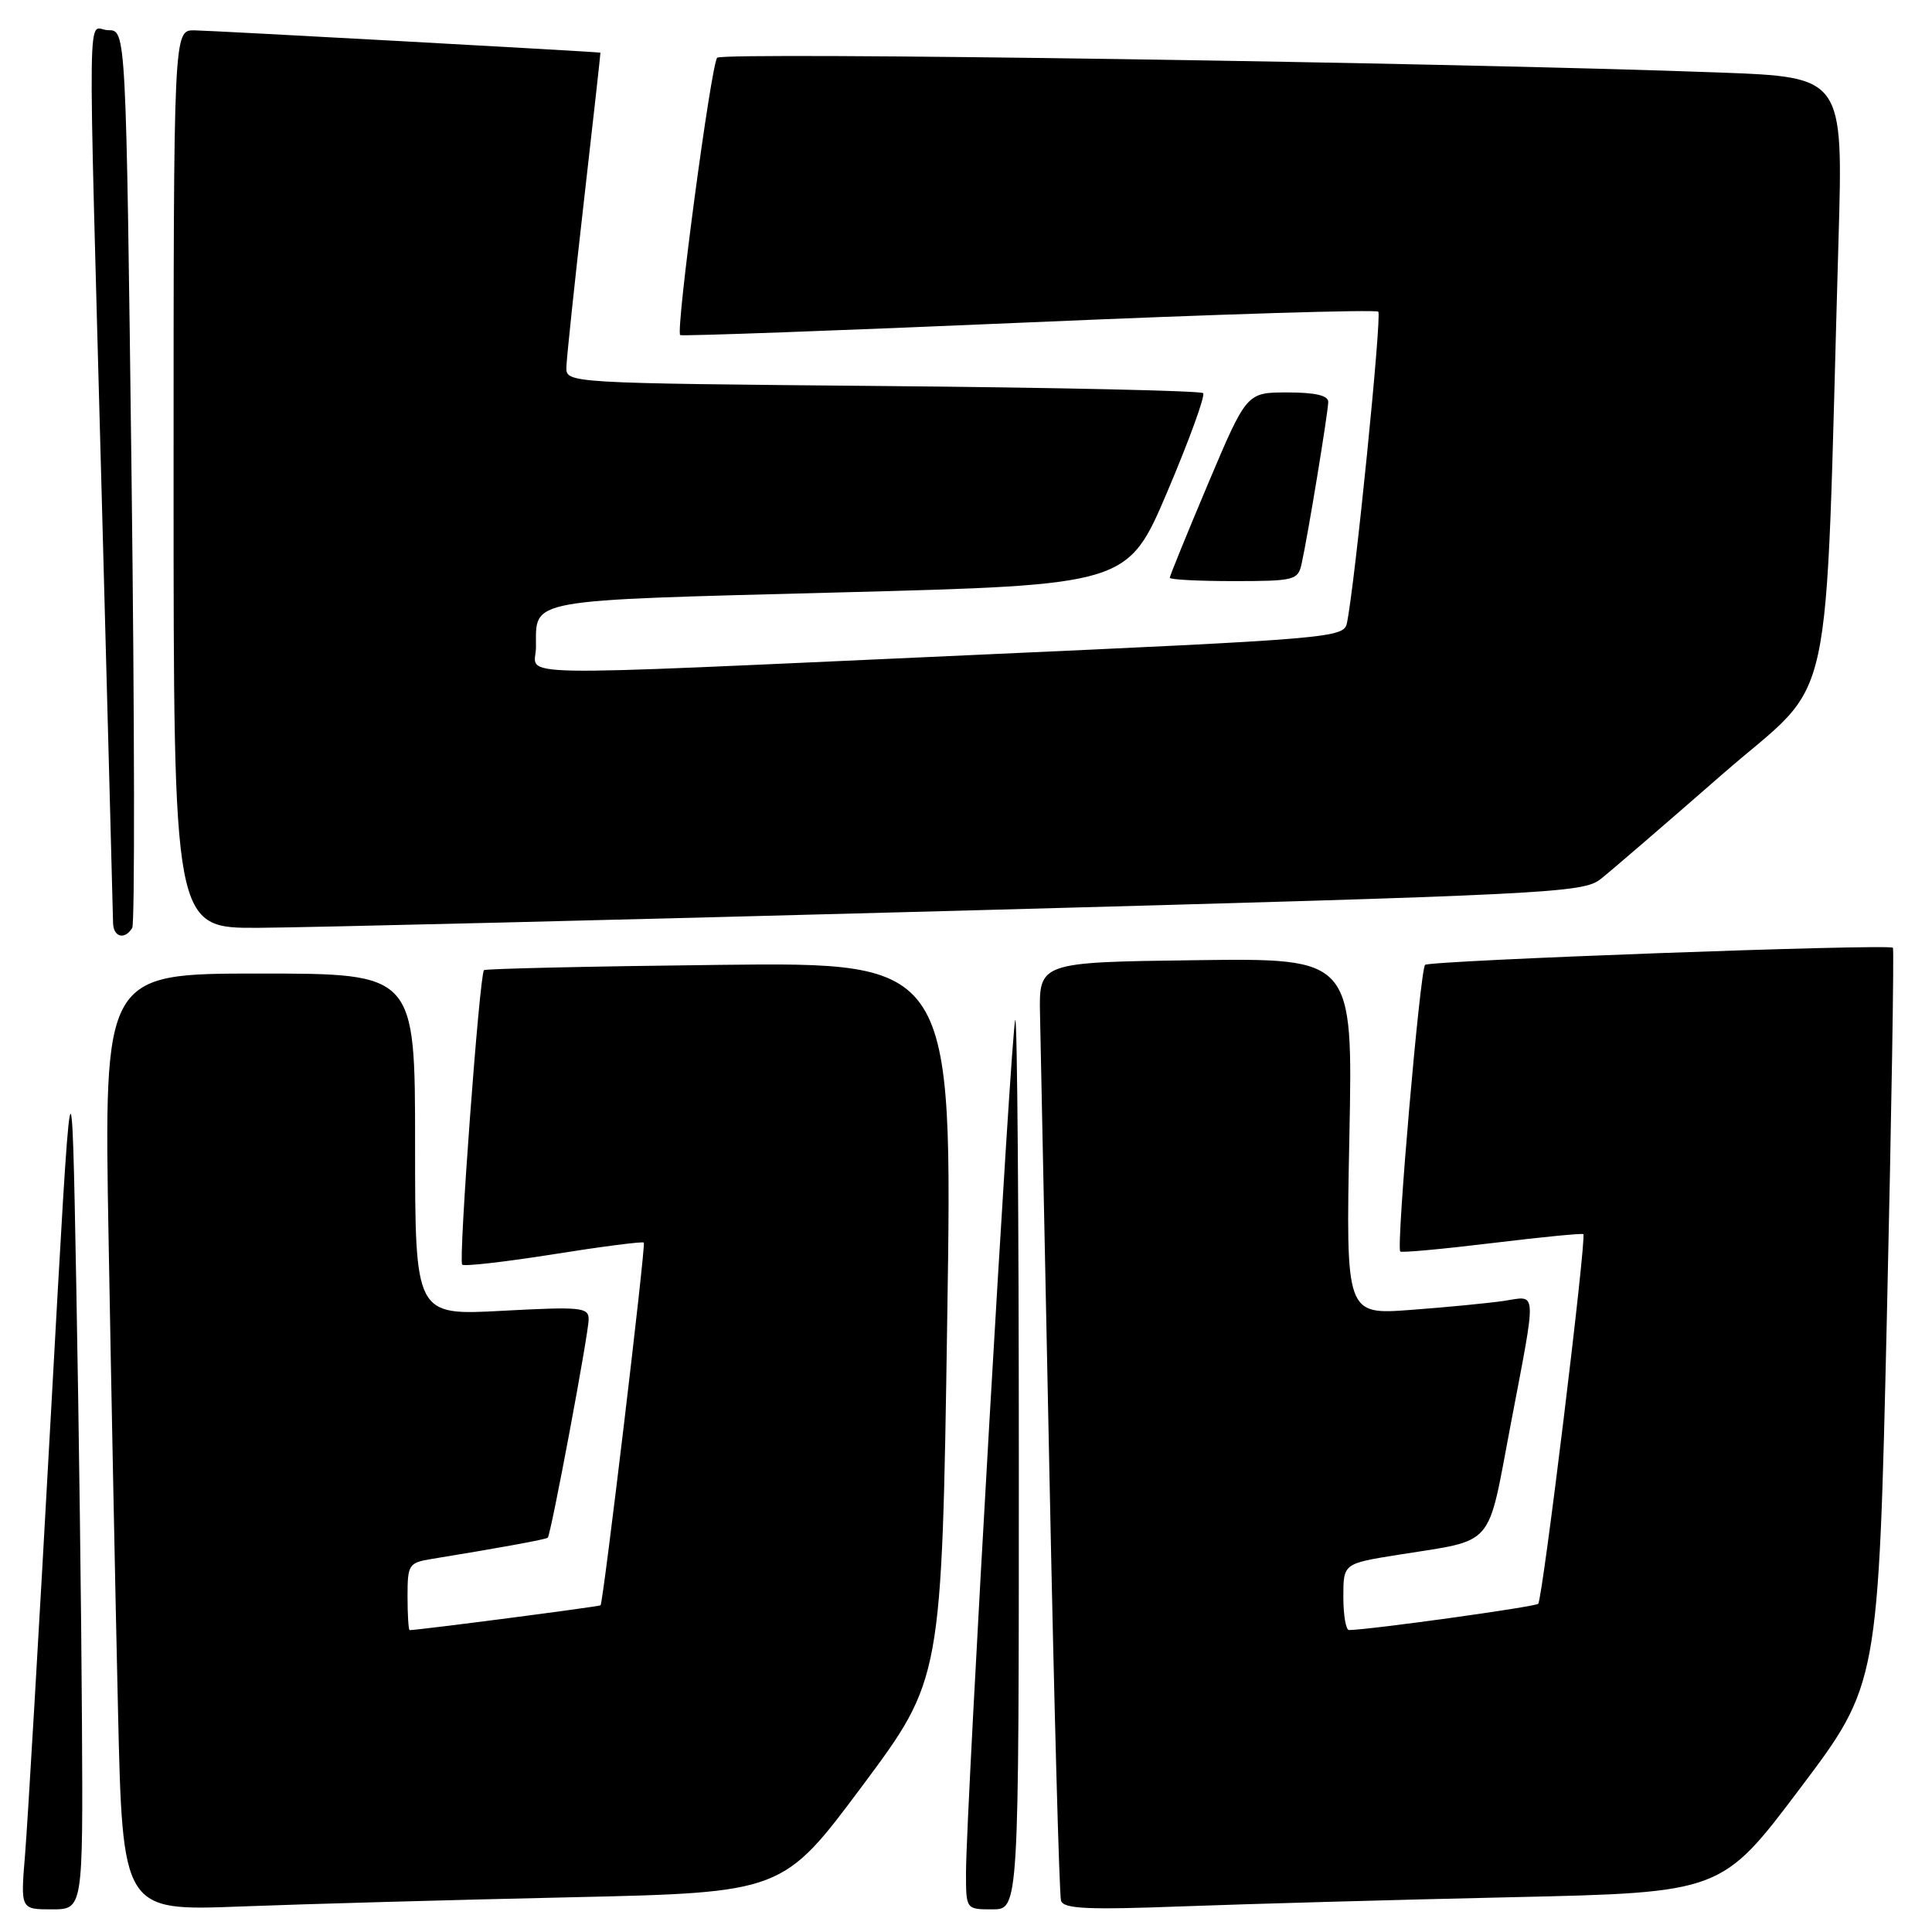 <?xml version="1.0" encoding="UTF-8" standalone="no"?>
<!DOCTYPE svg PUBLIC "-//W3C//DTD SVG 1.1//EN" "http://www.w3.org/Graphics/SVG/1.1/DTD/svg11.dtd" >
<svg xmlns="http://www.w3.org/2000/svg" xmlns:xlink="http://www.w3.org/1999/xlink" version="1.1" viewBox="0 0 256 256">
 <g >
 <path fill="currentColor"
d=" M 10.86 228.25 C 10.79 214.64 10.45 188.65 10.11 170.50 C 9.50 137.50 9.50 137.50 6.71 188.00 C 5.18 215.78 3.65 241.76 3.32 245.75 C 2.72 253.00 2.72 253.00 6.86 253.00 C 11.00 253.00 11.00 253.00 10.86 228.25 Z  M 75.61 251.40 C 103.72 250.77 103.72 250.77 114.26 236.64 C 124.79 222.50 124.79 222.50 125.51 175.00 C 126.24 127.50 126.24 127.50 95.37 127.85 C 78.39 128.04 64.33 128.36 64.13 128.55 C 63.54 129.12 60.73 167.06 61.24 167.57 C 61.50 167.83 66.95 167.21 73.36 166.19 C 79.76 165.17 85.14 164.48 85.31 164.65 C 85.60 164.93 79.95 212.23 79.58 212.71 C 79.45 212.88 55.43 216.00 54.28 216.00 C 54.13 216.00 54.00 214.00 54.00 211.55 C 54.00 207.29 54.15 207.07 57.25 206.56 C 66.40 205.07 72.35 203.98 72.58 203.75 C 73.01 203.32 78.00 176.69 78.00 174.82 C 78.00 173.22 77.01 173.13 66.50 173.69 C 55.00 174.31 55.00 174.31 55.00 151.65 C 55.00 129.00 55.00 129.00 34.38 129.00 C 13.76 129.00 13.76 129.00 14.39 164.25 C 14.73 183.64 15.29 211.59 15.63 226.36 C 16.24 253.22 16.24 253.22 31.87 252.62 C 40.47 252.29 60.15 251.74 75.61 251.40 Z  M 135.00 193.83 C 135.00 161.29 134.79 134.88 134.53 135.14 C 134.03 135.64 128.00 239.98 128.00 248.15 C 128.00 253.00 128.00 253.00 131.50 253.00 C 135.00 253.00 135.00 253.00 135.00 193.83 Z  M 200.31 251.39 C 228.12 250.77 228.12 250.77 238.51 236.98 C 248.90 223.20 248.90 223.20 250.02 174.50 C 250.63 147.72 250.99 125.70 250.82 125.58 C 250.05 125.05 189.43 127.27 188.83 127.85 C 188.17 128.49 184.99 165.19 185.54 165.83 C 185.69 166.01 191.15 165.51 197.66 164.72 C 204.17 163.93 209.64 163.39 209.80 163.53 C 210.26 163.90 204.40 211.93 203.82 212.51 C 203.42 212.92 181.48 215.96 178.75 215.99 C 178.34 216.00 178.00 214.02 178.00 211.59 C 178.00 207.18 178.00 207.18 185.25 206.02 C 198.23 203.95 197.02 205.34 200.14 188.93 C 203.67 170.37 203.74 171.71 199.25 172.38 C 197.19 172.68 191.64 173.22 186.92 173.57 C 178.33 174.21 178.33 174.21 178.80 150.58 C 179.27 126.96 179.27 126.96 158.47 127.23 C 137.66 127.50 137.66 127.50 137.81 134.50 C 137.89 138.35 138.46 166.02 139.07 196.00 C 139.68 225.98 140.36 251.11 140.59 251.85 C 140.93 252.93 144.04 253.08 156.76 252.60 C 165.42 252.28 185.01 251.73 200.31 251.39 Z  M 17.52 122.96 C 17.87 122.40 17.83 95.40 17.43 62.96 C 16.70 4.00 16.70 4.00 14.35 4.00 C 11.52 4.00 11.62 -3.39 13.50 66.50 C 14.30 96.20 14.96 121.29 14.98 122.25 C 15.00 124.17 16.51 124.60 17.52 122.96 Z  M 127.57 120.66 C 205.79 118.53 209.76 118.33 212.12 116.46 C 213.48 115.38 220.71 109.16 228.19 102.62 C 243.41 89.32 241.73 97.02 243.61 31.86 C 244.24 10.22 244.24 10.22 227.87 9.61 C 191.75 8.27 95.76 6.85 95.03 7.65 C 94.22 8.55 89.50 43.89 90.13 44.40 C 90.33 44.56 111.10 43.81 136.29 42.72 C 161.47 41.63 182.32 40.99 182.63 41.30 C 183.12 41.79 179.55 77.33 178.48 82.54 C 178.08 84.52 176.69 84.64 128.28 86.82 C 65.18 89.66 71.00 89.77 71.02 85.75 C 71.05 79.27 69.24 79.60 111.18 78.50 C 149.43 77.50 149.43 77.50 154.71 65.08 C 157.61 58.24 159.73 52.40 159.42 52.09 C 159.11 51.78 139.99 51.35 116.93 51.15 C 75.00 50.77 75.00 50.77 75.05 48.64 C 75.08 47.46 76.12 37.61 77.36 26.75 C 78.60 15.89 79.59 6.99 79.56 6.98 C 79.26 6.86 27.82 4.04 25.75 4.02 C 23.00 4.00 23.00 4.00 23.00 63.50 C 23.00 123.00 23.00 123.00 34.25 122.94 C 40.44 122.91 82.43 121.88 127.57 120.66 Z  M 172.46 74.75 C 173.29 71.05 175.99 54.60 176.00 53.25 C 176.00 52.40 174.25 52.00 170.59 52.00 C 165.19 52.00 165.19 52.00 160.09 64.06 C 157.29 70.70 155.00 76.32 155.00 76.56 C 155.00 76.80 158.82 77.00 163.48 77.00 C 171.46 77.00 171.99 76.87 172.46 74.75 Z "/>
</g>
</svg>
